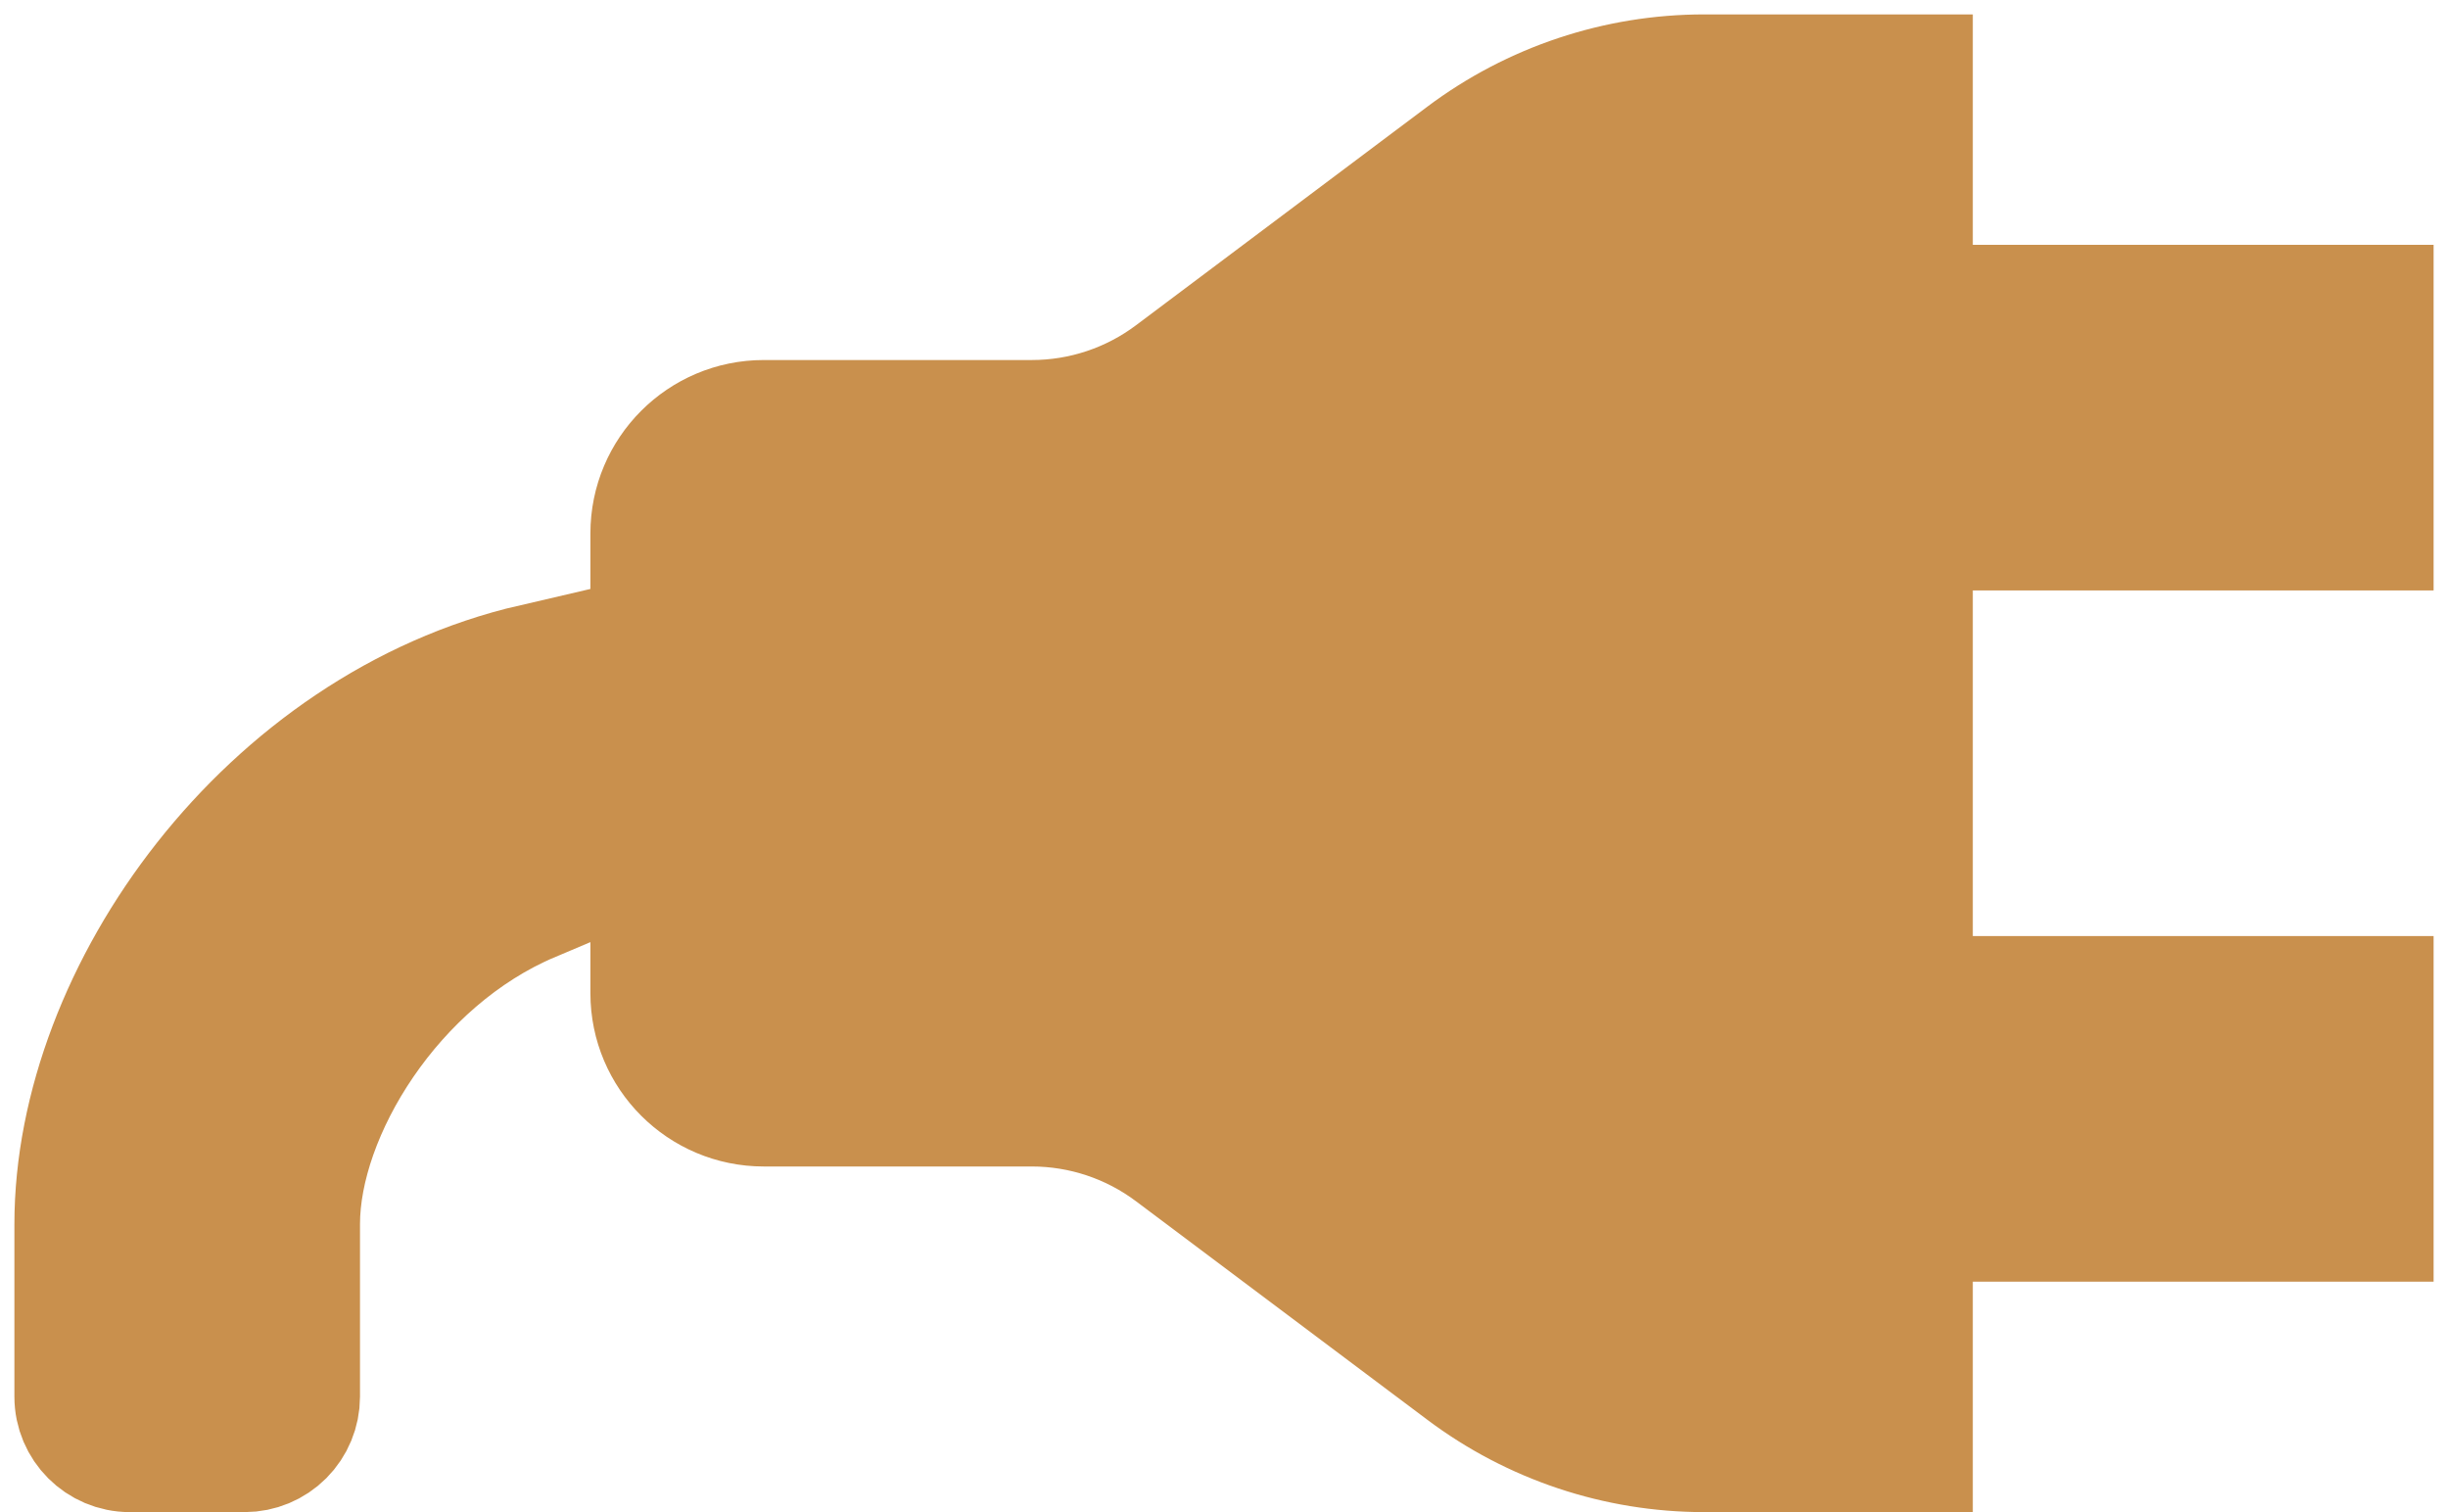 <svg width="68" height="42" viewBox="0 0 68 42" fill="none" xmlns="http://www.w3.org/2000/svg">
<path d="M2 34V38.794C2 39.68 2.72 40.4 3.606 40.4H6.797C7.222 40.399 7.63 40.23 7.931 39.928C8.231 39.627 8.4 39.219 8.4 38.794V34C8.4 30.931 10.963 26.726 14.8 25.107V18.371C7.389 20.086 2 27.504 2 34ZM40.608 4.243L32.512 10.317C31.402 11.149 30.051 11.6 28.662 11.6H21.216C19.44 11.6 18 13.04 18 14.816V27.587C18 29.36 19.44 30.8 21.216 30.8H28.662C30.051 30.8 31.402 31.251 32.512 32.083L40.611 38.157C42.551 39.613 44.912 40.4 47.338 40.4H53.2V2H47.338C44.912 2 42.55 2.787 40.608 4.243ZM56.4 8.4V14.8H66V8.4H56.4ZM56.4 34H66V27.6H56.4V34Z" fill="#C9904D" stroke="#C9904D" stroke-width="3.2"/>
</svg>
